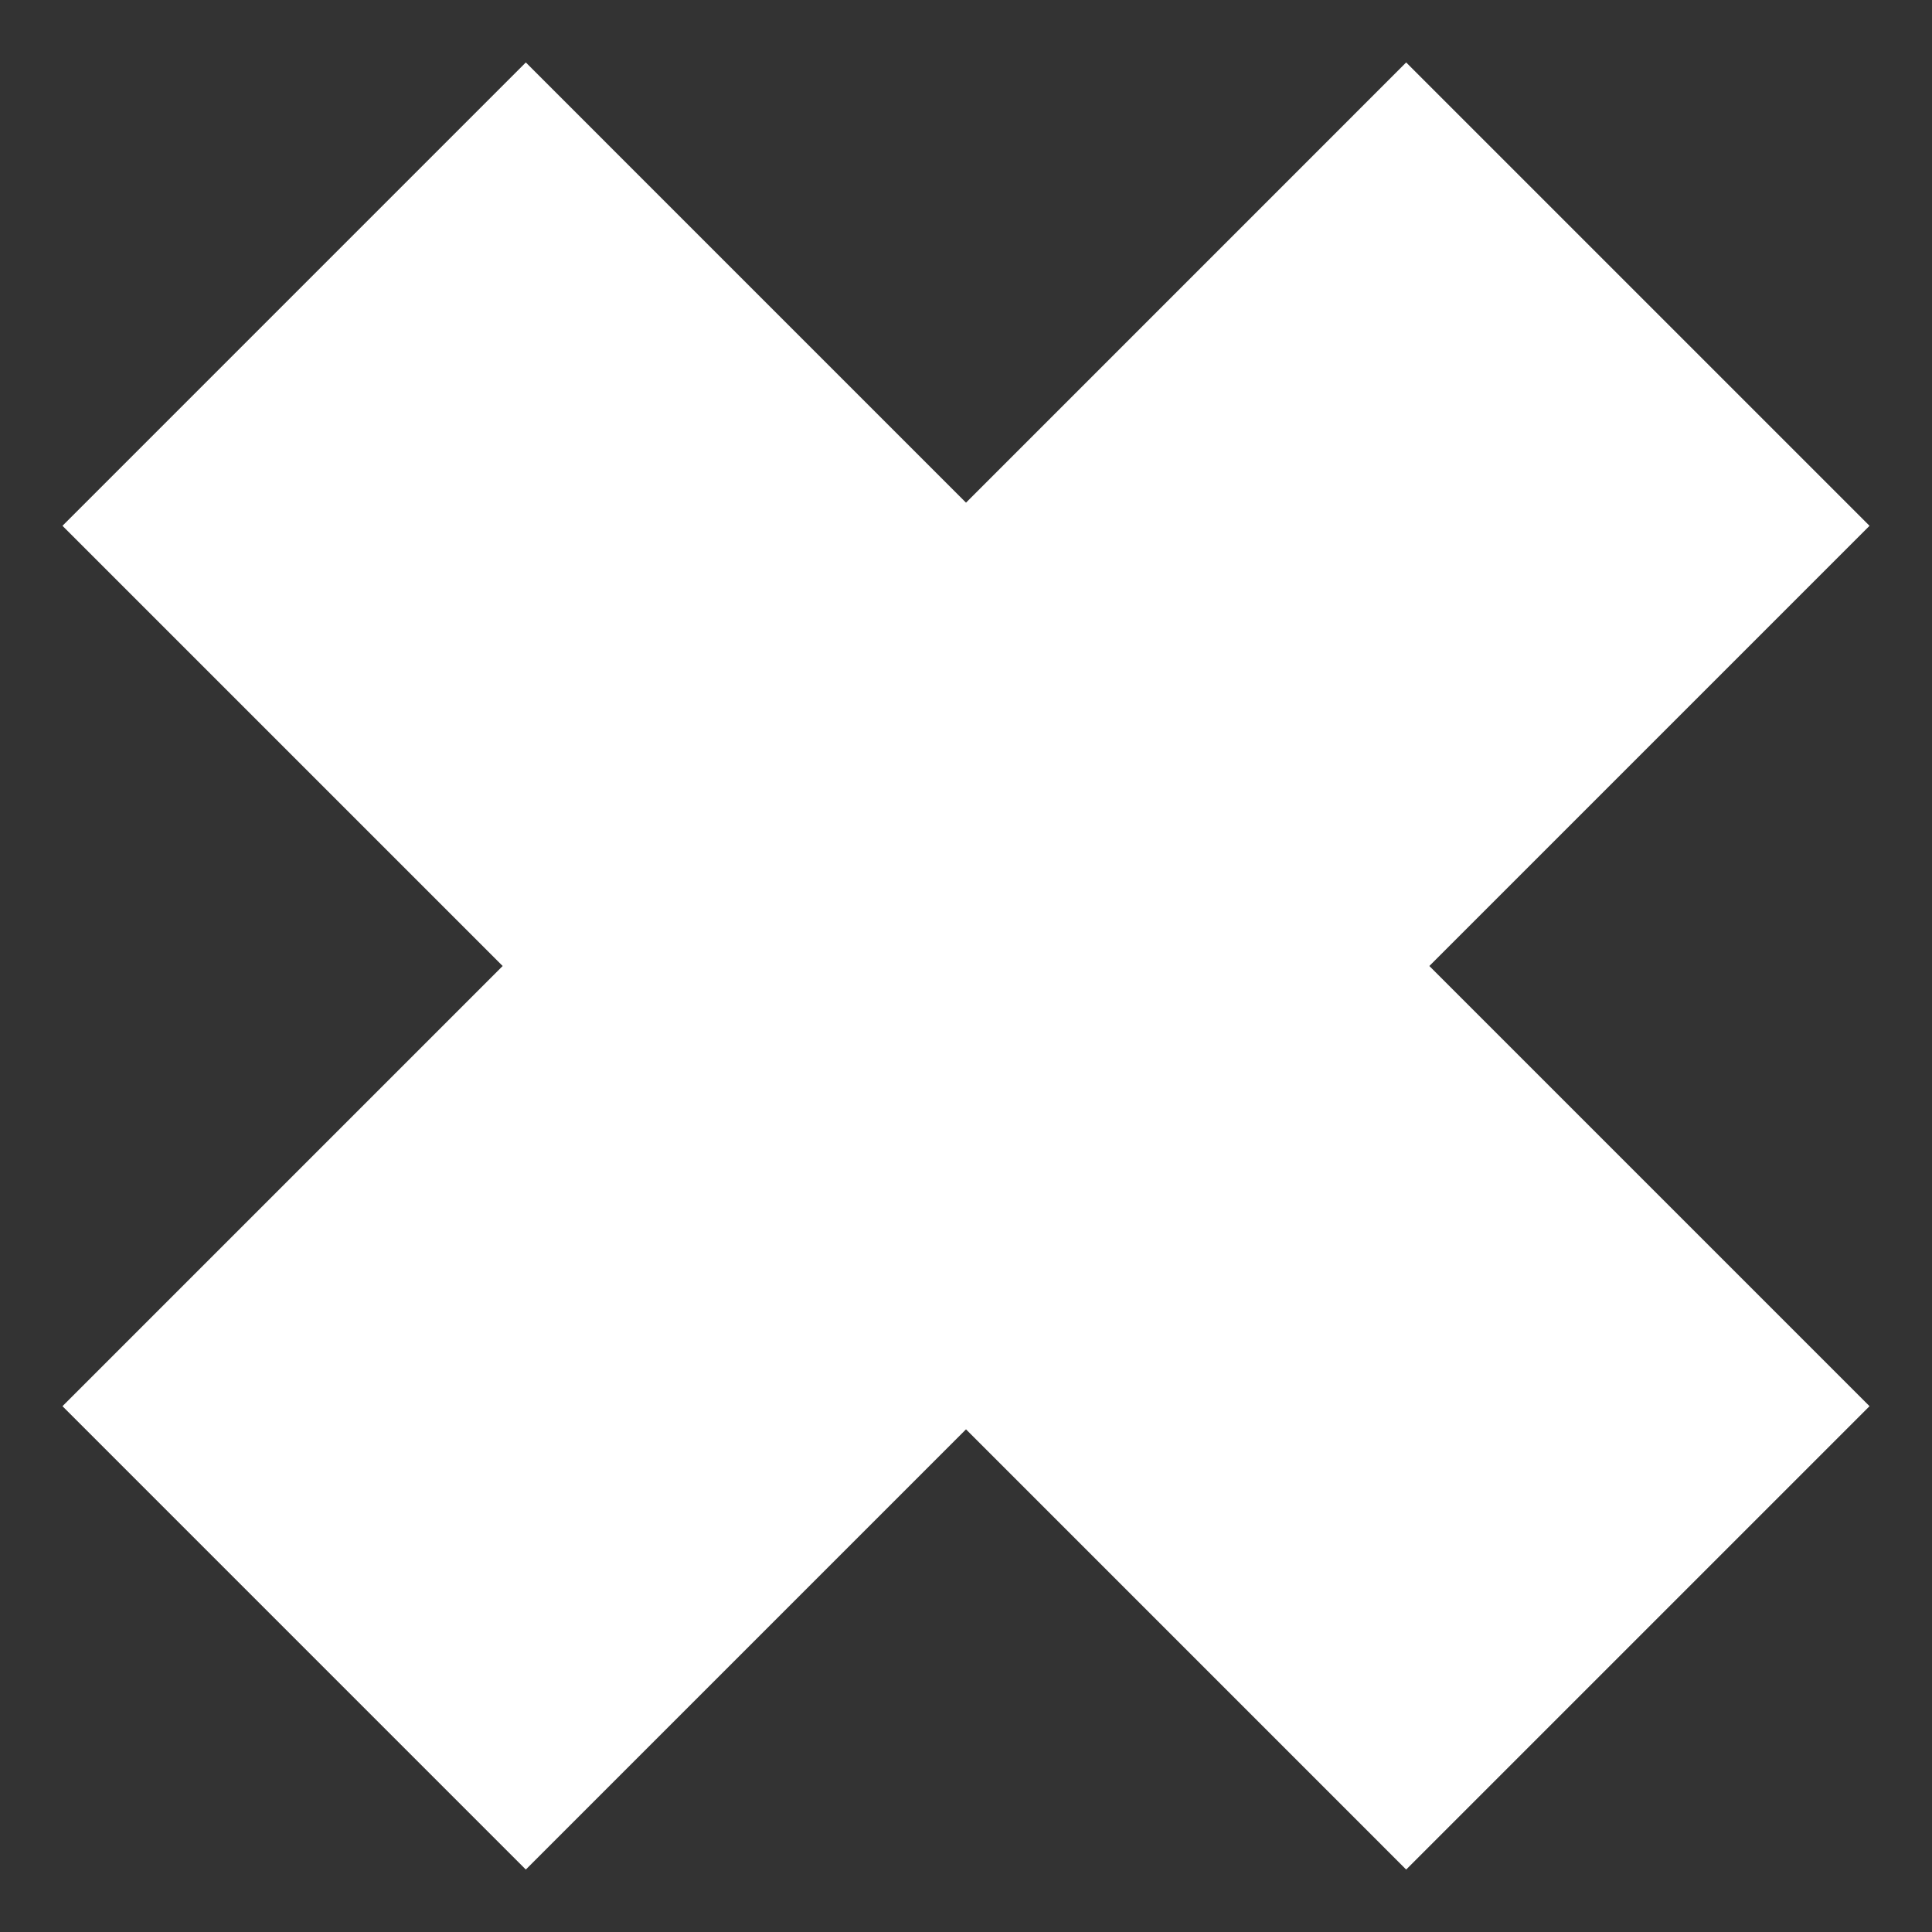 <?xml version="1.0" encoding="UTF-8"?>
<svg width="1200pt" height="1200pt" version="1.1" viewBox="0 0 1200 1200"
    xmlns="http://www.w3.org/2000/svg">
    <rect x="0" y="0" width="1200" height="1200" fill="#333333" stroke="none"/>
    <path
        fill="white"
        d="m38.809 326.59 287.79-287.8 273.41 273.42 273.39-273.42 287.8 287.8-273.41 273.41 273.41 273.41-287.8 287.8-273.39-273.42-273.41 273.42-287.79-287.8 273.41-273.41z"
        fill-rule="evenodd" />
</svg>